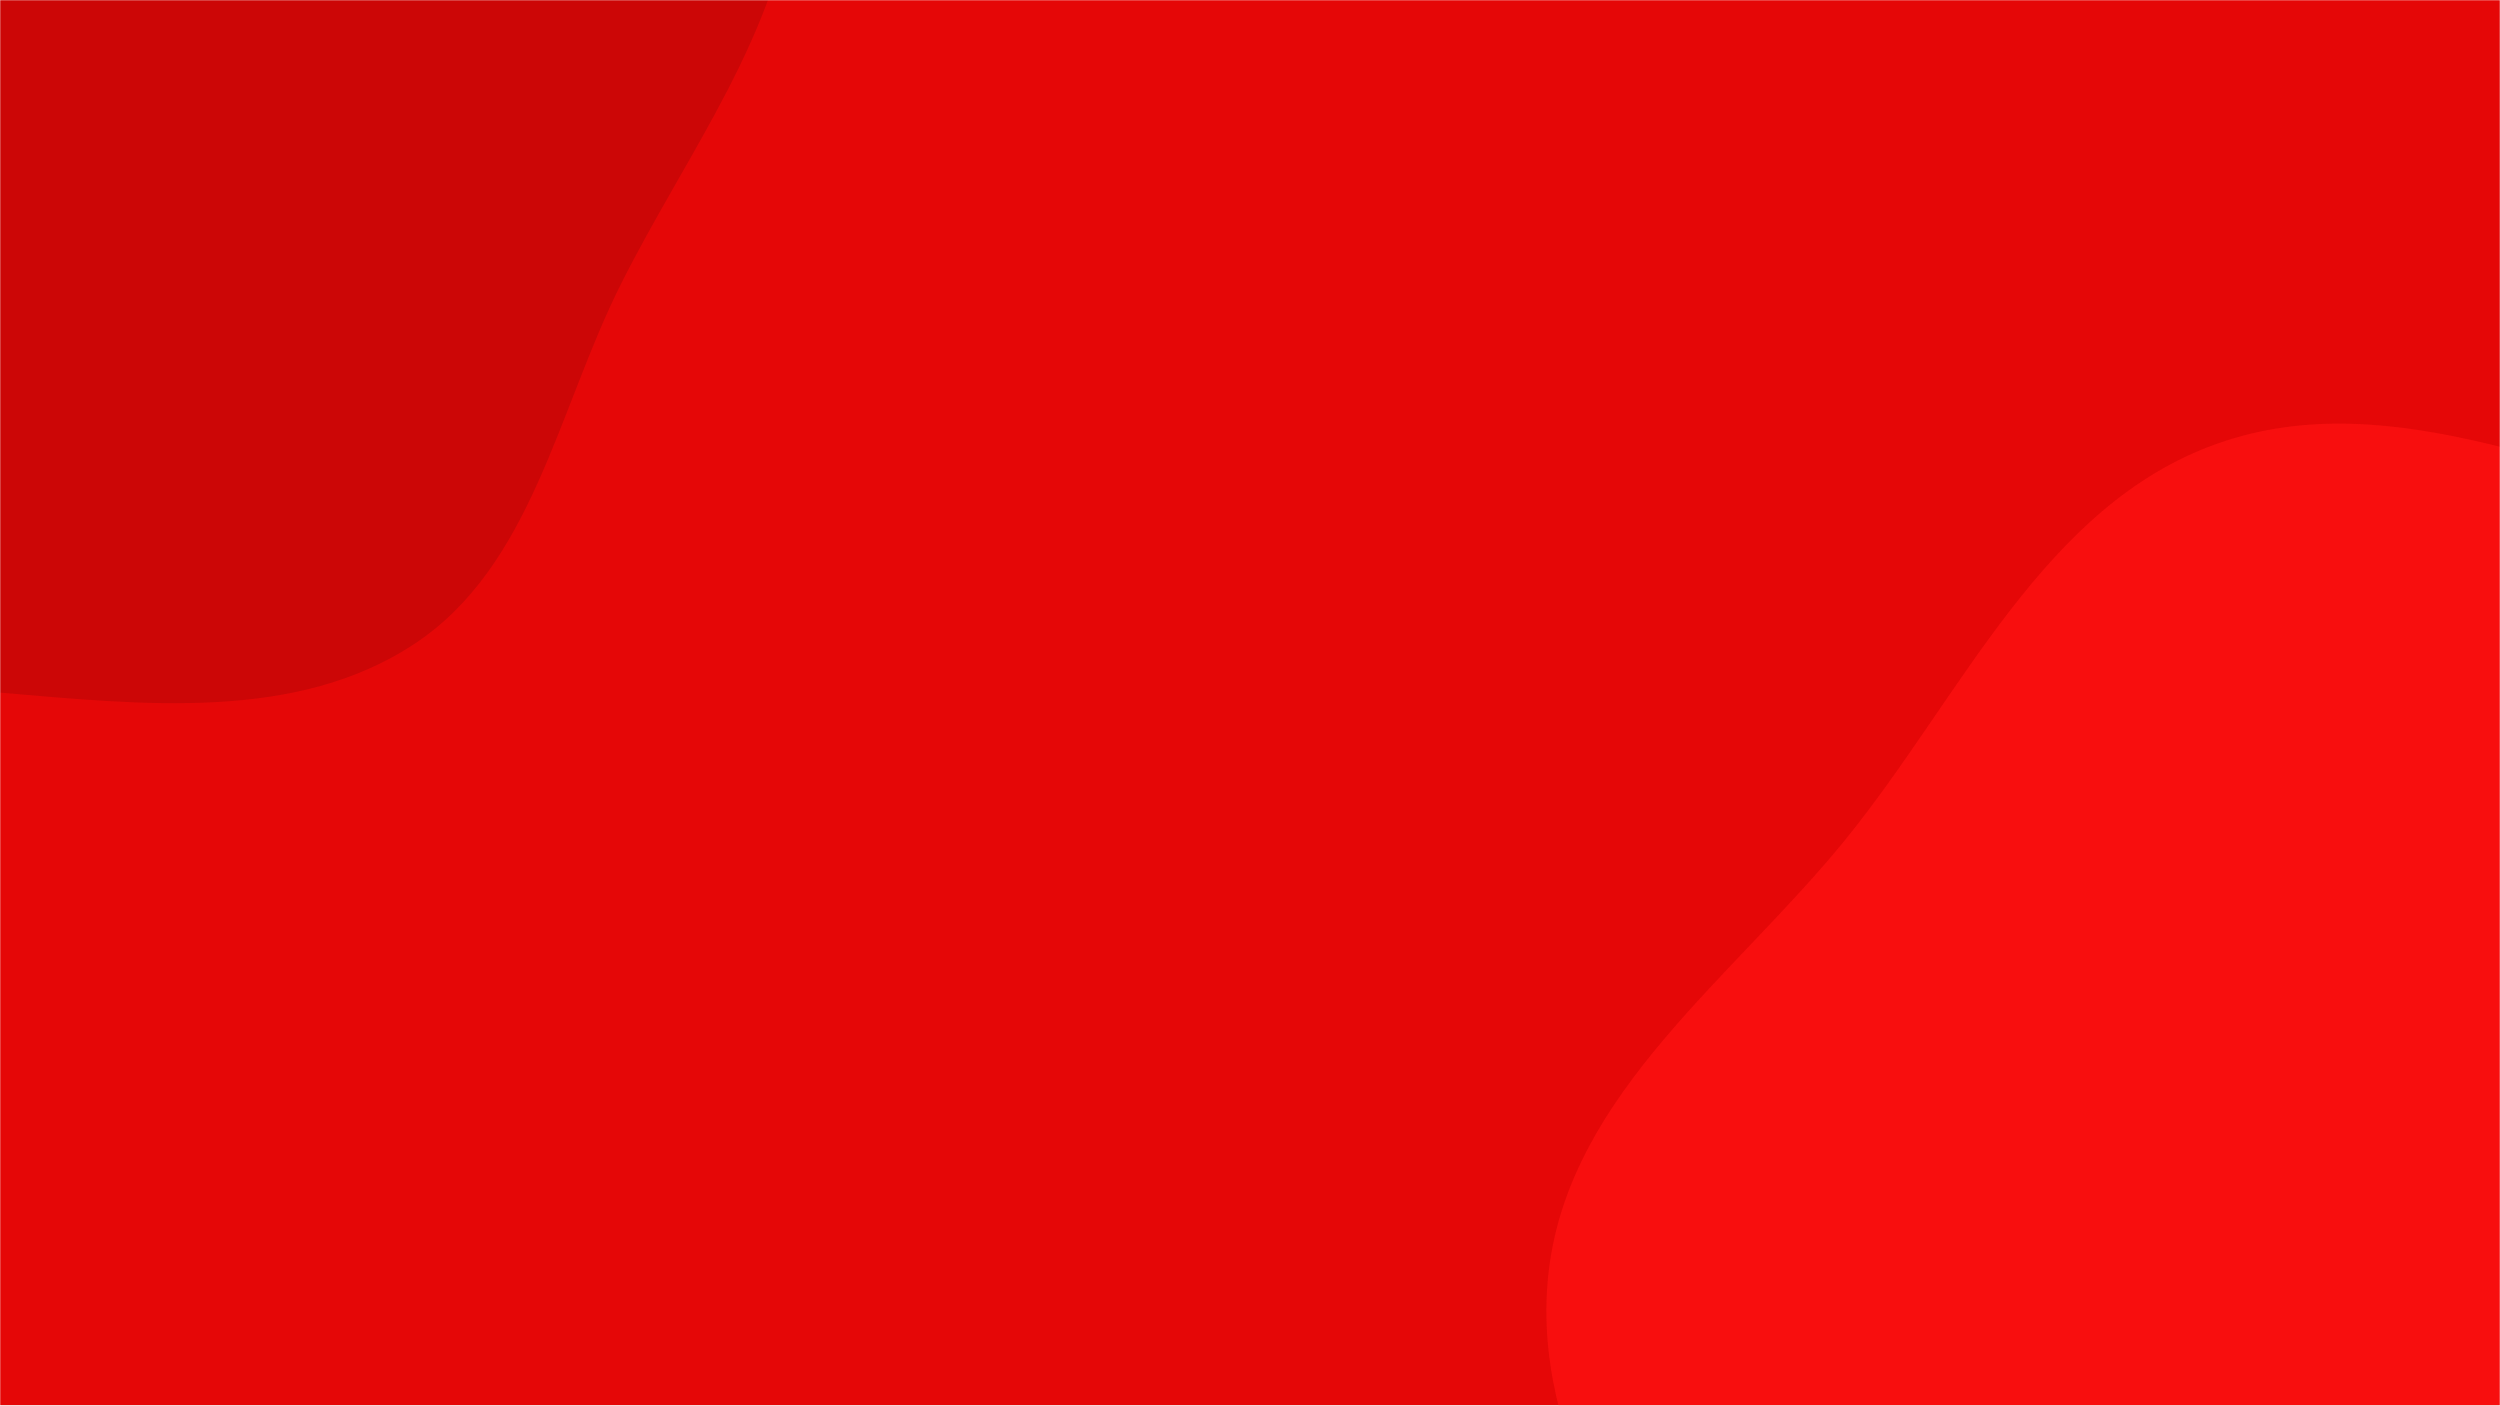 <svg xmlns="http://www.w3.org/2000/svg" version="1.1" xmlns:xlink="http://www.w3.org/1999/xlink" xmlns:svgjs="http://svgjs.com/svgjs" width="1366" height="768" preserveAspectRatio="none" viewBox="0 0 1366 768"><g mask="url(&quot;#SvgjsMask1042&quot;)" fill="none"><rect width="1366" height="768" x="0" y="0" fill="rgba(229, 7, 7, 1)"></rect><path d="M0,378.451C77.211,384.974,161.489,394.596,226.207,351.985C290.766,309.478,304.669,224.053,339.388,154.993C375.666,82.832,426.344,17.865,434.573,-62.482C444.242,-156.89,444.929,-260.525,389.861,-337.816C333.444,-417.001,233.905,-451.664,139.821,-476.186C47.789,-500.173,-50.686,-509.284,-139.72,-475.843C-225.805,-443.509,-281.837,-365.877,-341.089,-295.555C-399.543,-226.18,-465.542,-158.504,-482.237,-69.335C-499.249,21.529,-487.772,123.141,-433.491,197.969C-381.767,269.273,-284.23,281.872,-202.908,315.73C-136.202,343.503,-72,372.368,0,378.451" fill="#cc0606"></path><path d="M1366 1373.288C1477.494 1384.271 1563.861 1282.819 1661.137 1227.241 1764.515 1168.177 1914.619 1148.97 1954.786 1036.889 1995.443 923.441 1870.99 817.103 1850.693 698.312 1831.197 584.21 1912.269 447.767 1838.837 358.284 1765.711 269.175 1622.148 302.638 1508.795 281.684 1408.518 263.148 1307.809 208.384 1211.655 242.348 1116.561 275.938 1072.127 379.984 1008.646 458.351 947.499 533.837 858.372 596.888 846.371 693.289 834.413 789.346 900.126 874.59 946.233 959.701 989.365 1039.32 1041.504 1109.006 1106.006 1172.559 1185.61 1250.991 1254.786 1362.333 1366 1373.288" fill="#f80e0e"></path></g><defs><mask id="SvgjsMask1042"><rect width="1366" height="768" fill="#ffffff"></rect></mask></defs></svg>